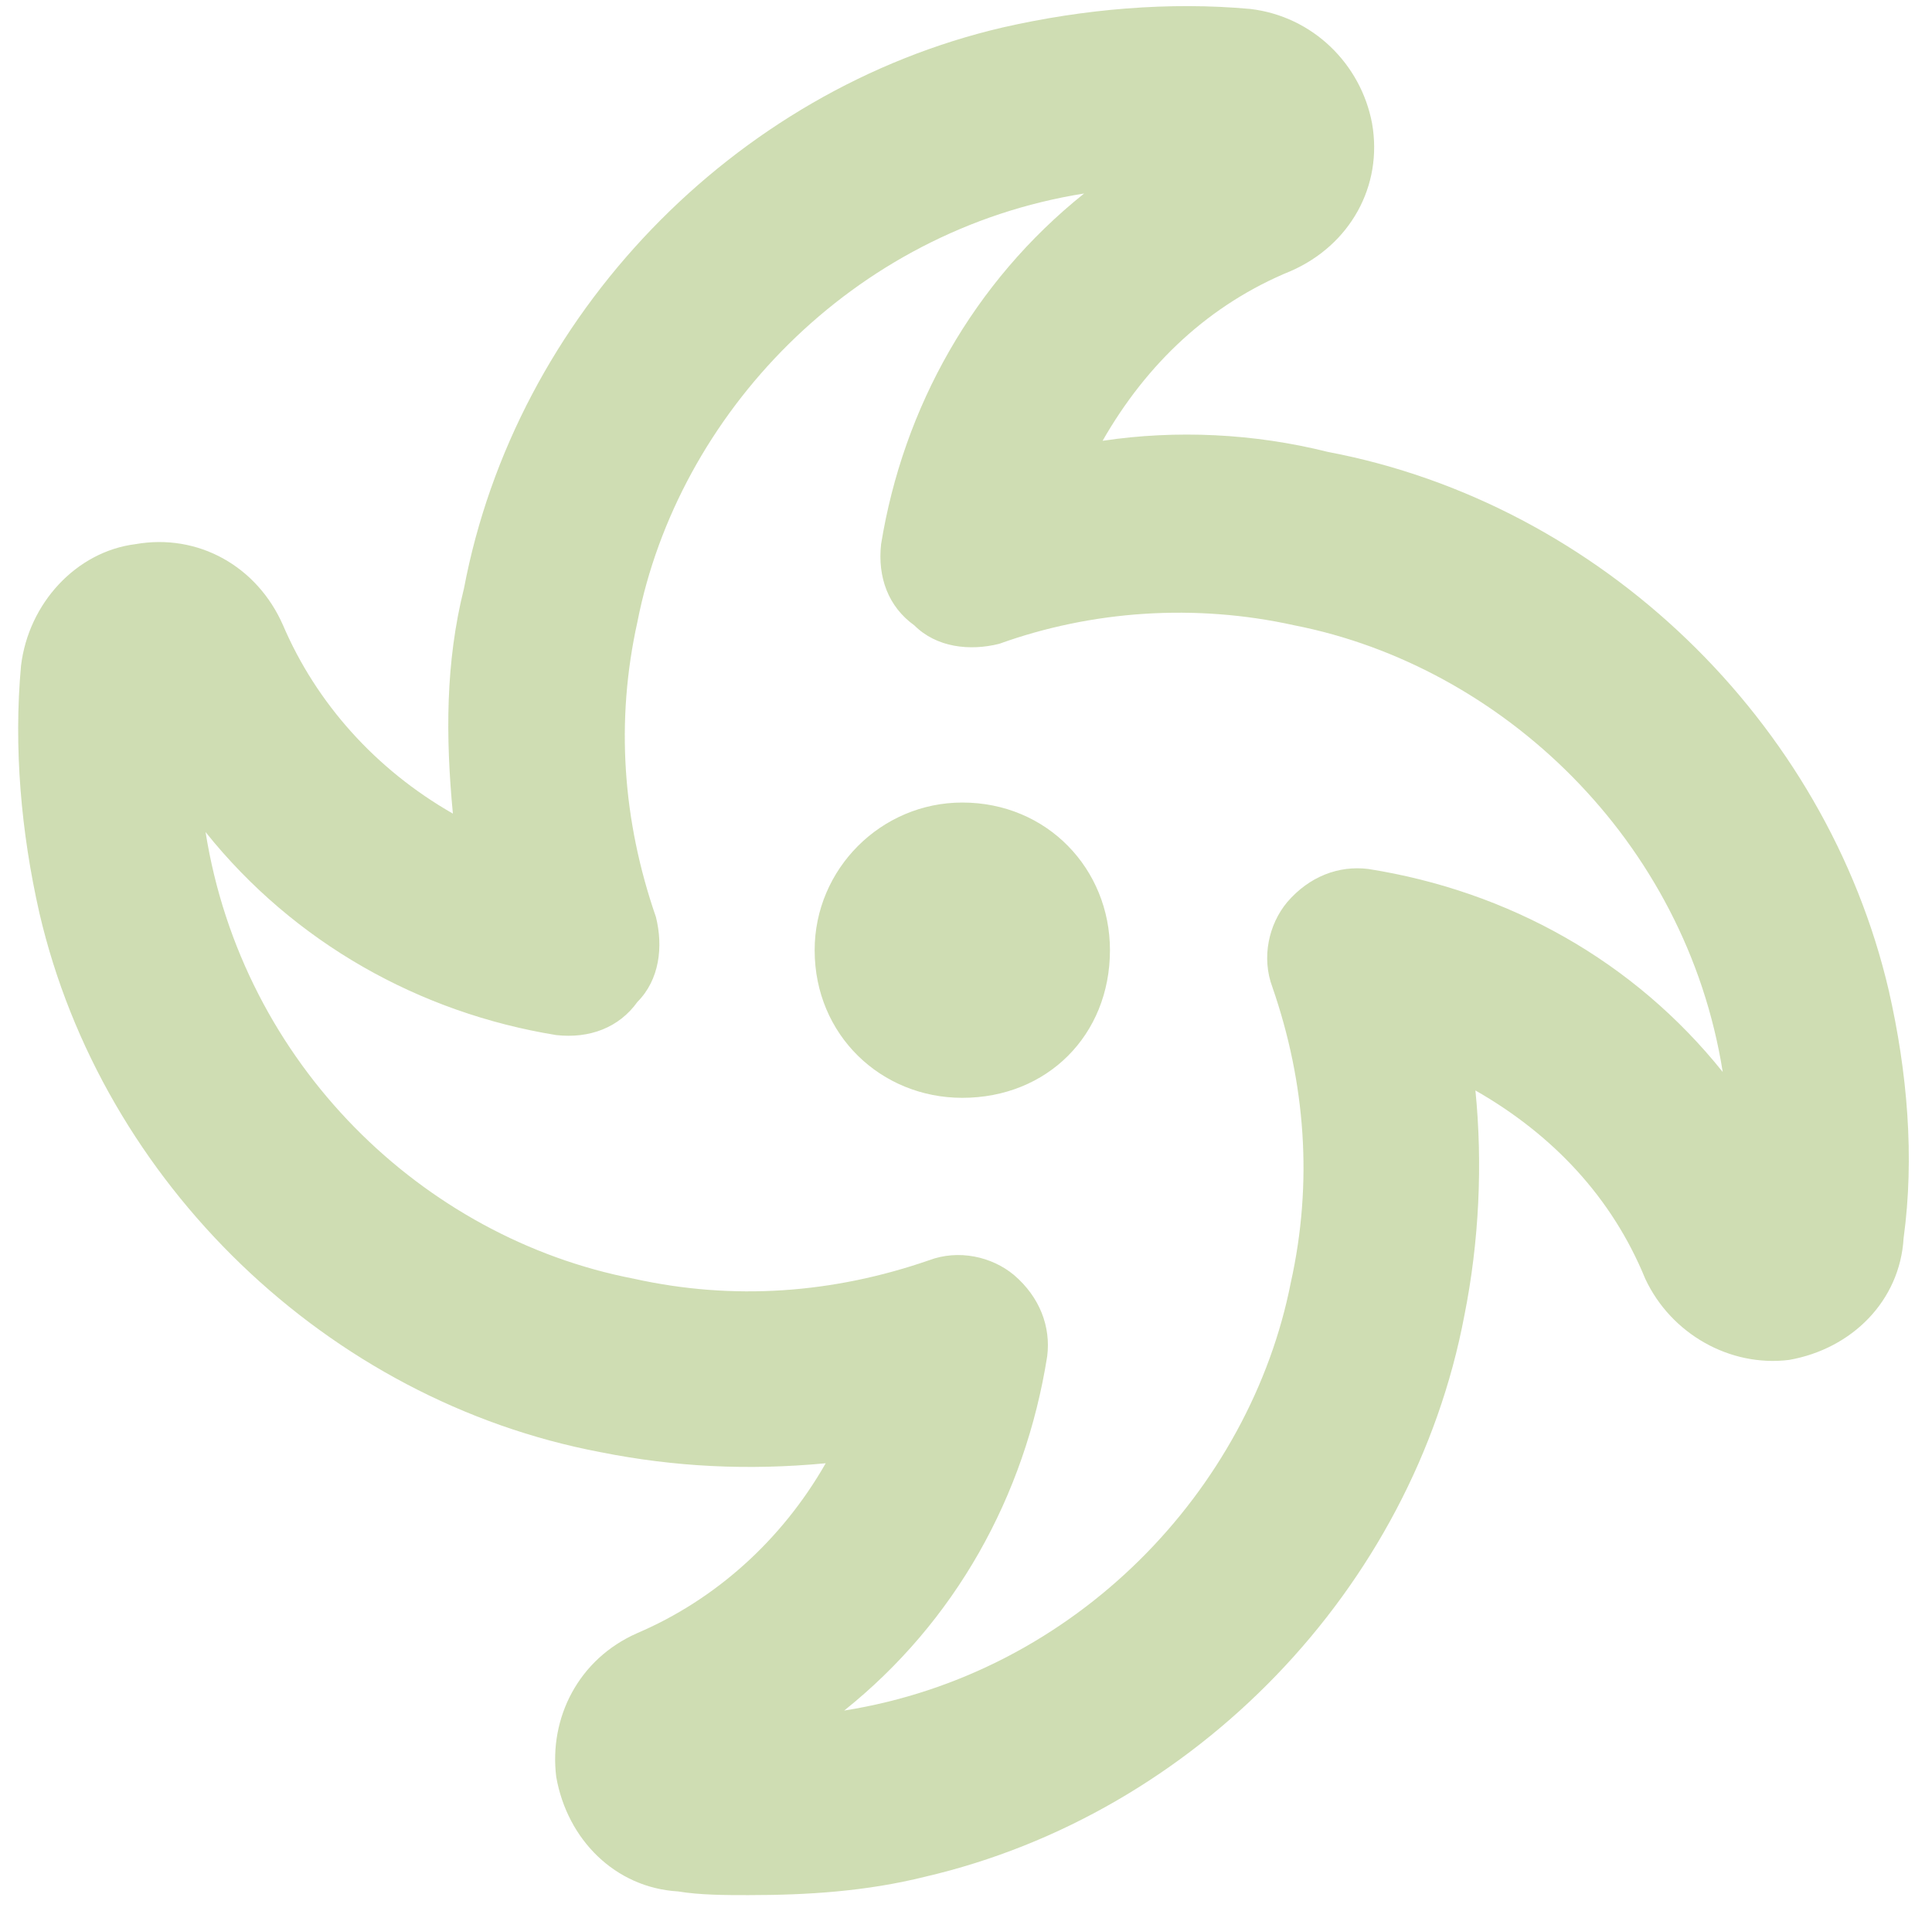 <svg width="92" height="91" viewBox="0 0 92 91" fill="none" xmlns="http://www.w3.org/2000/svg">
<path opacity="0.4" d="M89.945 47.184C90.824 51.051 91.176 55.094 90.648 58.961C90.473 61.949 88.188 64.234 85.199 64.762C82.387 65.113 79.574 63.531 78.344 60.895C76.762 57.027 73.949 54.039 70.258 51.93C70.609 55.445 70.434 59.137 69.731 62.652C67.269 75.66 56.898 86.383 44.066 89.371C41.254 90.074 38.441 90.25 35.629 90.25C34.574 90.25 33.344 90.25 32.289 90.074C29.301 89.898 27.016 87.613 26.488 84.625C26.137 81.812 27.543 79 30.355 77.769C34.047 76.188 37.211 73.375 39.32 69.684C35.629 70.035 32.113 69.859 28.598 69.156C15.59 66.695 4.867 56.324 1.879 43.492C1 39.625 0.648 35.582 1 31.715C1.352 28.727 3.637 26.266 6.449 25.914C9.438 25.387 12.25 26.969 13.48 29.781C15.062 33.473 17.875 36.637 21.566 38.746C21.215 35.055 21.215 31.539 22.094 28.023C24.555 15.016 34.926 4.293 47.758 1.305C51.625 0.426 55.668 0.074 59.535 0.426C62.523 0.777 64.809 3.062 65.336 5.875C65.863 8.863 64.281 11.676 61.469 12.906C57.602 14.488 54.613 17.301 52.504 20.992C56.02 20.465 59.711 20.641 63.227 21.52C76.234 23.98 86.957 34.352 89.945 47.184ZM65.16 41.383C71.84 42.438 77.816 45.777 82.035 51.051C80.277 39.977 71.488 31.715 61.645 29.781C56.898 28.727 51.977 29.078 47.582 30.66C46.176 31.012 44.594 30.836 43.539 29.781C42.309 28.902 41.781 27.496 41.957 25.914C43.012 19.41 46.352 13.434 51.625 9.215C40.551 10.973 32.289 19.762 30.355 29.605C29.301 34.352 29.652 39.098 31.234 43.668C31.586 45.074 31.41 46.656 30.355 47.711C29.477 48.941 28.07 49.469 26.488 49.293C19.984 48.238 14.008 44.898 9.789 39.625C11.547 50.699 20.16 58.961 30.18 60.895C34.926 61.949 39.672 61.598 44.242 60.016C45.648 59.488 47.23 59.84 48.285 60.719C49.516 61.773 50.043 63.18 49.867 64.586C48.812 71.266 45.473 77.242 40.199 81.461C51.273 79.703 59.535 70.914 61.469 61.07C62.523 56.324 62.172 51.578 60.59 47.008C60.062 45.602 60.414 44.02 61.293 42.965C62.348 41.734 63.754 41.207 65.16 41.383ZM45.824 38.219C49.867 38.219 52.855 41.383 52.855 45.25C52.855 49.293 49.867 52.281 45.824 52.281C41.957 52.281 38.793 49.293 38.793 45.25C38.793 41.383 41.957 38.219 45.824 38.219Z" fill="#87AB42"/>
</svg>
